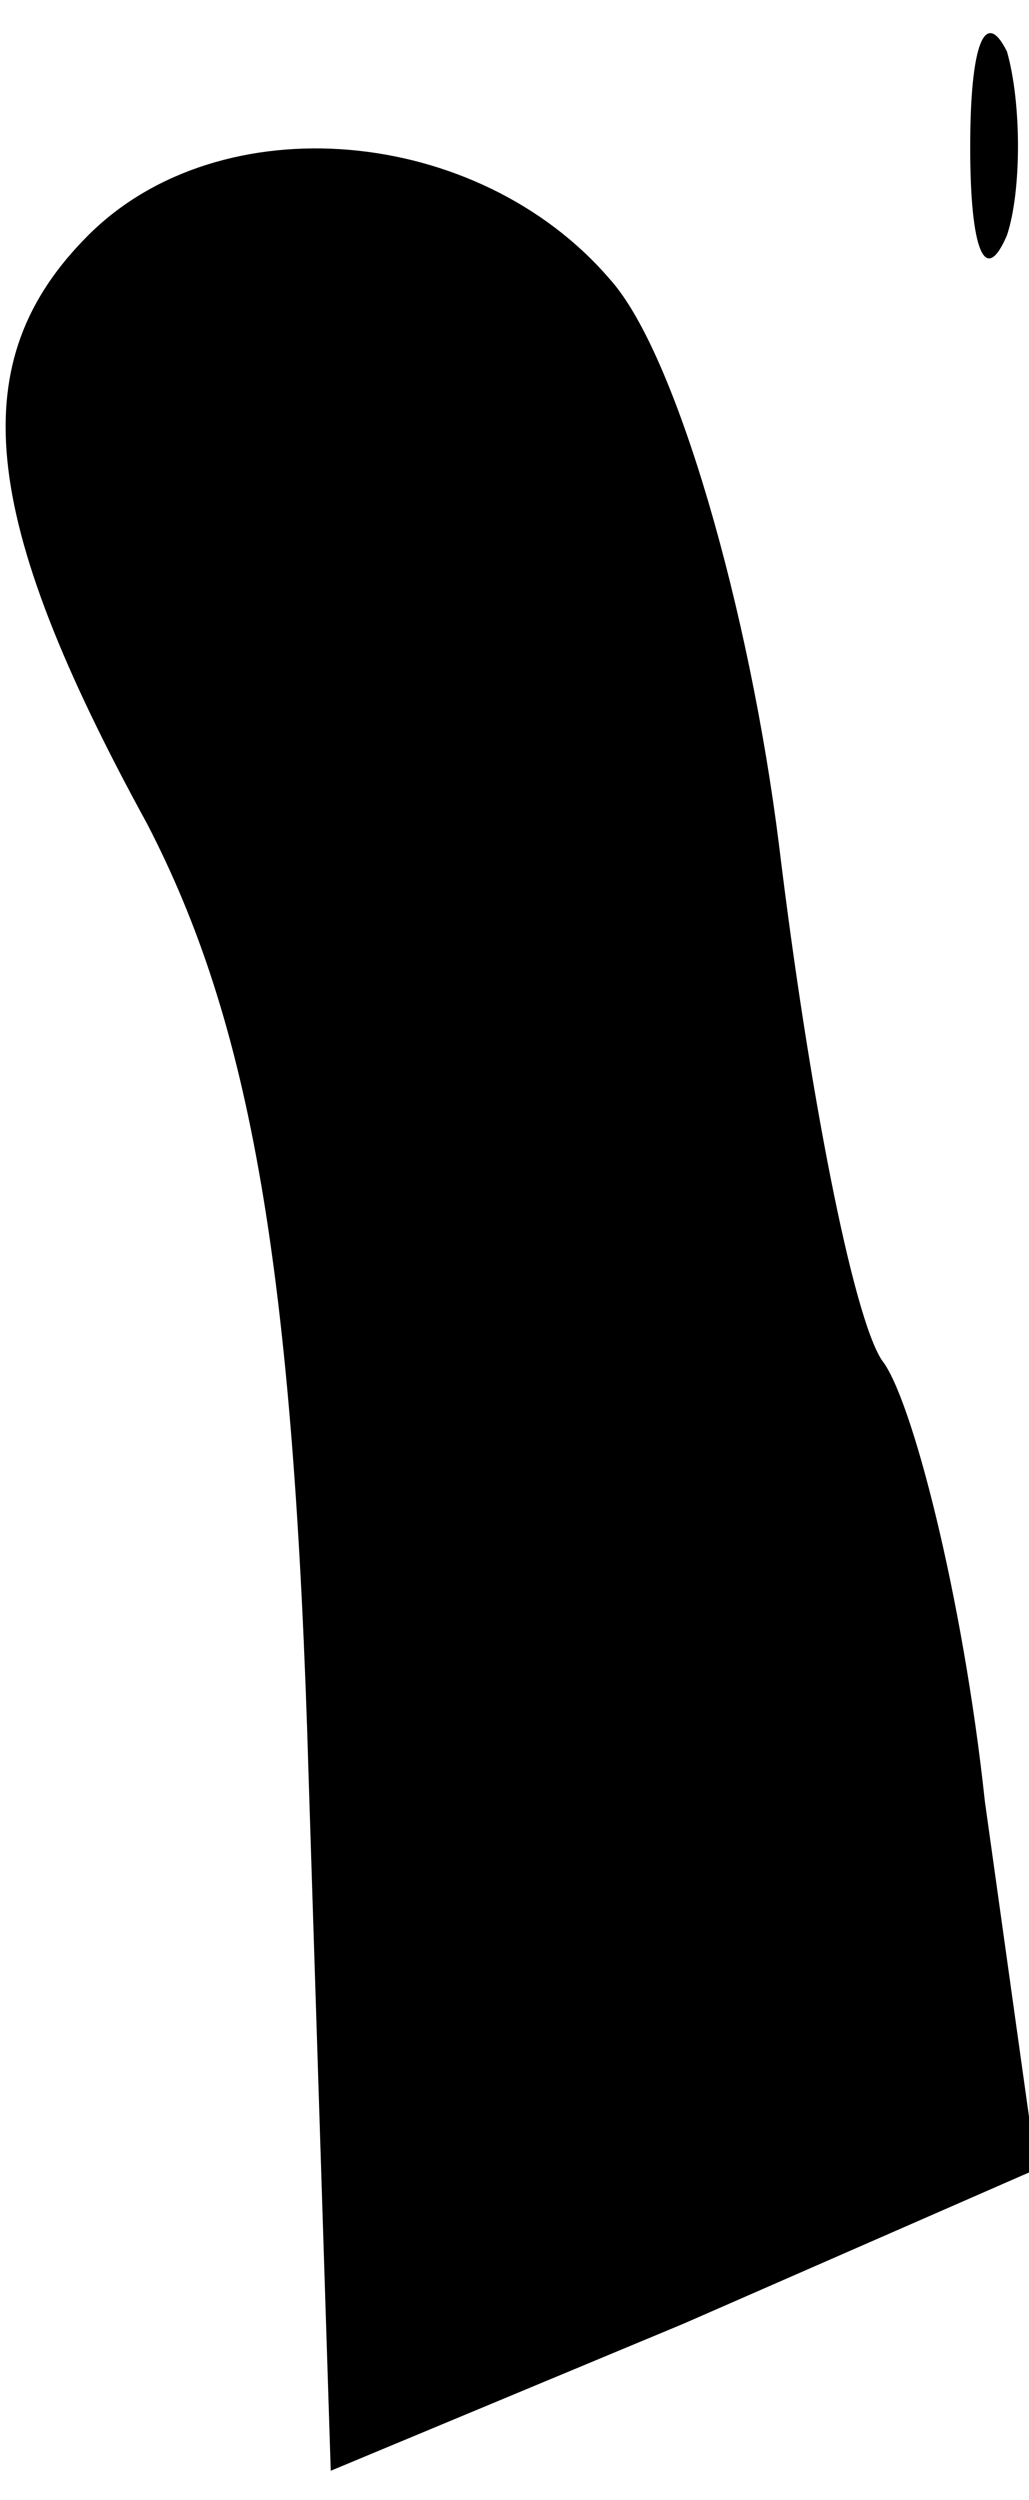 <?xml version="1.0" standalone="no"?>
<!DOCTYPE svg PUBLIC "-//W3C//DTD SVG 20010904//EN"
 "http://www.w3.org/TR/2001/REC-SVG-20010904/DTD/svg10.dtd">
<svg version="1.0" xmlns="http://www.w3.org/2000/svg"
 width="14pt" height="34pt" viewBox="0 0 14 34"
 preserveAspectRatio="xMidYMid meet">
<g transform="translate(0,34) scale(0.1,-0.1)"
fill="#000000" stroke="none">
<path fill="#000000" stroke="none" d="M132 320 c0 -14 2 -19 5 -12 2 6 2 18
0 25 -3 6 -5 1 -5 -13z"/>
<path fill="#000000" stroke="none" d="M12 308 c-17 -17 -15 -38 8 -80 14 -27
20 -60 22 -130 l3 -94 48 20 48 21 -7 50 c-3 28 -10 55 -14 60 -4 6 -10 37
-14 70 -4 32 -14 67 -23 77 -18 21 -53 24 -71 6z"/>
</g>
</svg>
